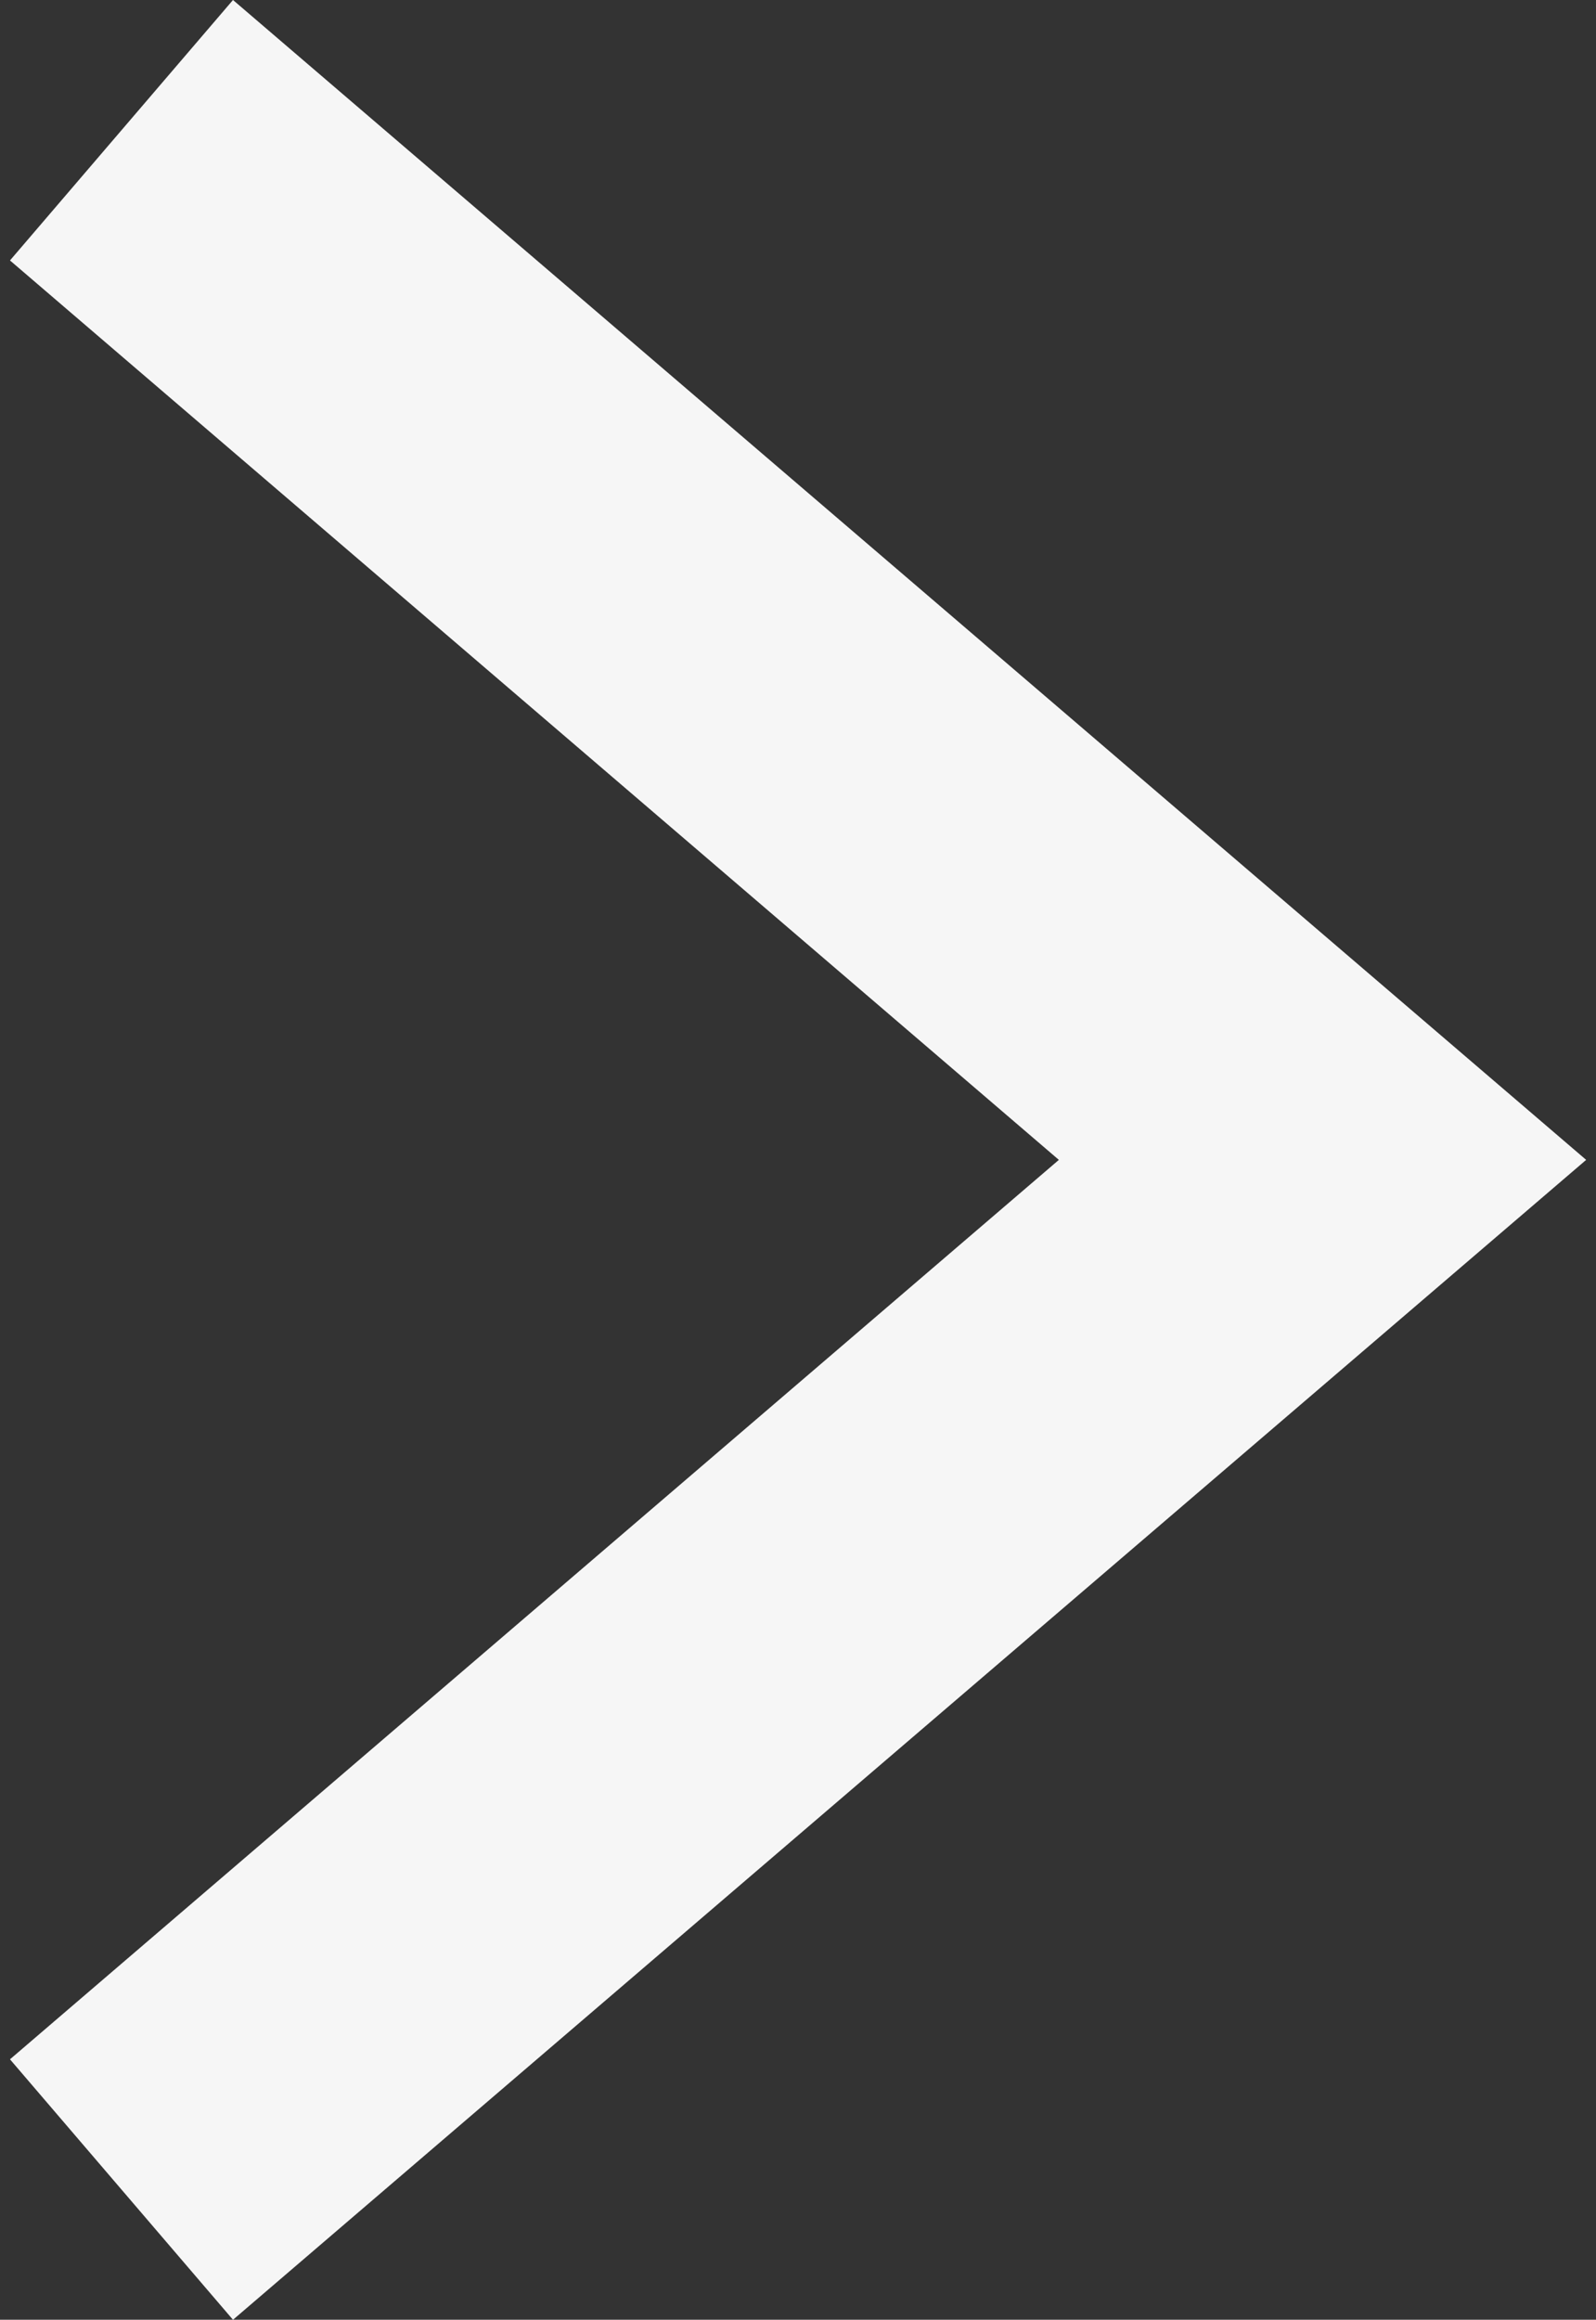 <?xml version="1.0" encoding="utf-8"?>
<!-- Generator: Adobe Illustrator 16.0.0, SVG Export Plug-In . SVG Version: 6.00 Build 0)  -->
<!DOCTYPE svg PUBLIC "-//W3C//DTD SVG 1.1//EN" "http://www.w3.org/Graphics/SVG/1.1/DTD/svg11.dtd">
<svg version="1.1" id="Layer_1" xmlns="http://www.w3.org/2000/svg" xmlns:xlink="http://www.w3.org/1999/xlink" x="0px" y="0px"
	 width="11.193px" height="16.264px" viewBox="0 0 11.193 16.264" enable-background="new 0 0 11.193 16.264" xml:space="preserve">
<rect x="0" y="0" width="11.193" height="16.264" fill="#333333" stroke="none"/>
<g>
	<polygon fill="#F6F6F6" points="1.634,16.264 11.124,8.132 1.634,0 0.07,1.826 7.426,8.132 0.07,14.438 1.634,16.264 	"/>
</g>
</svg>
